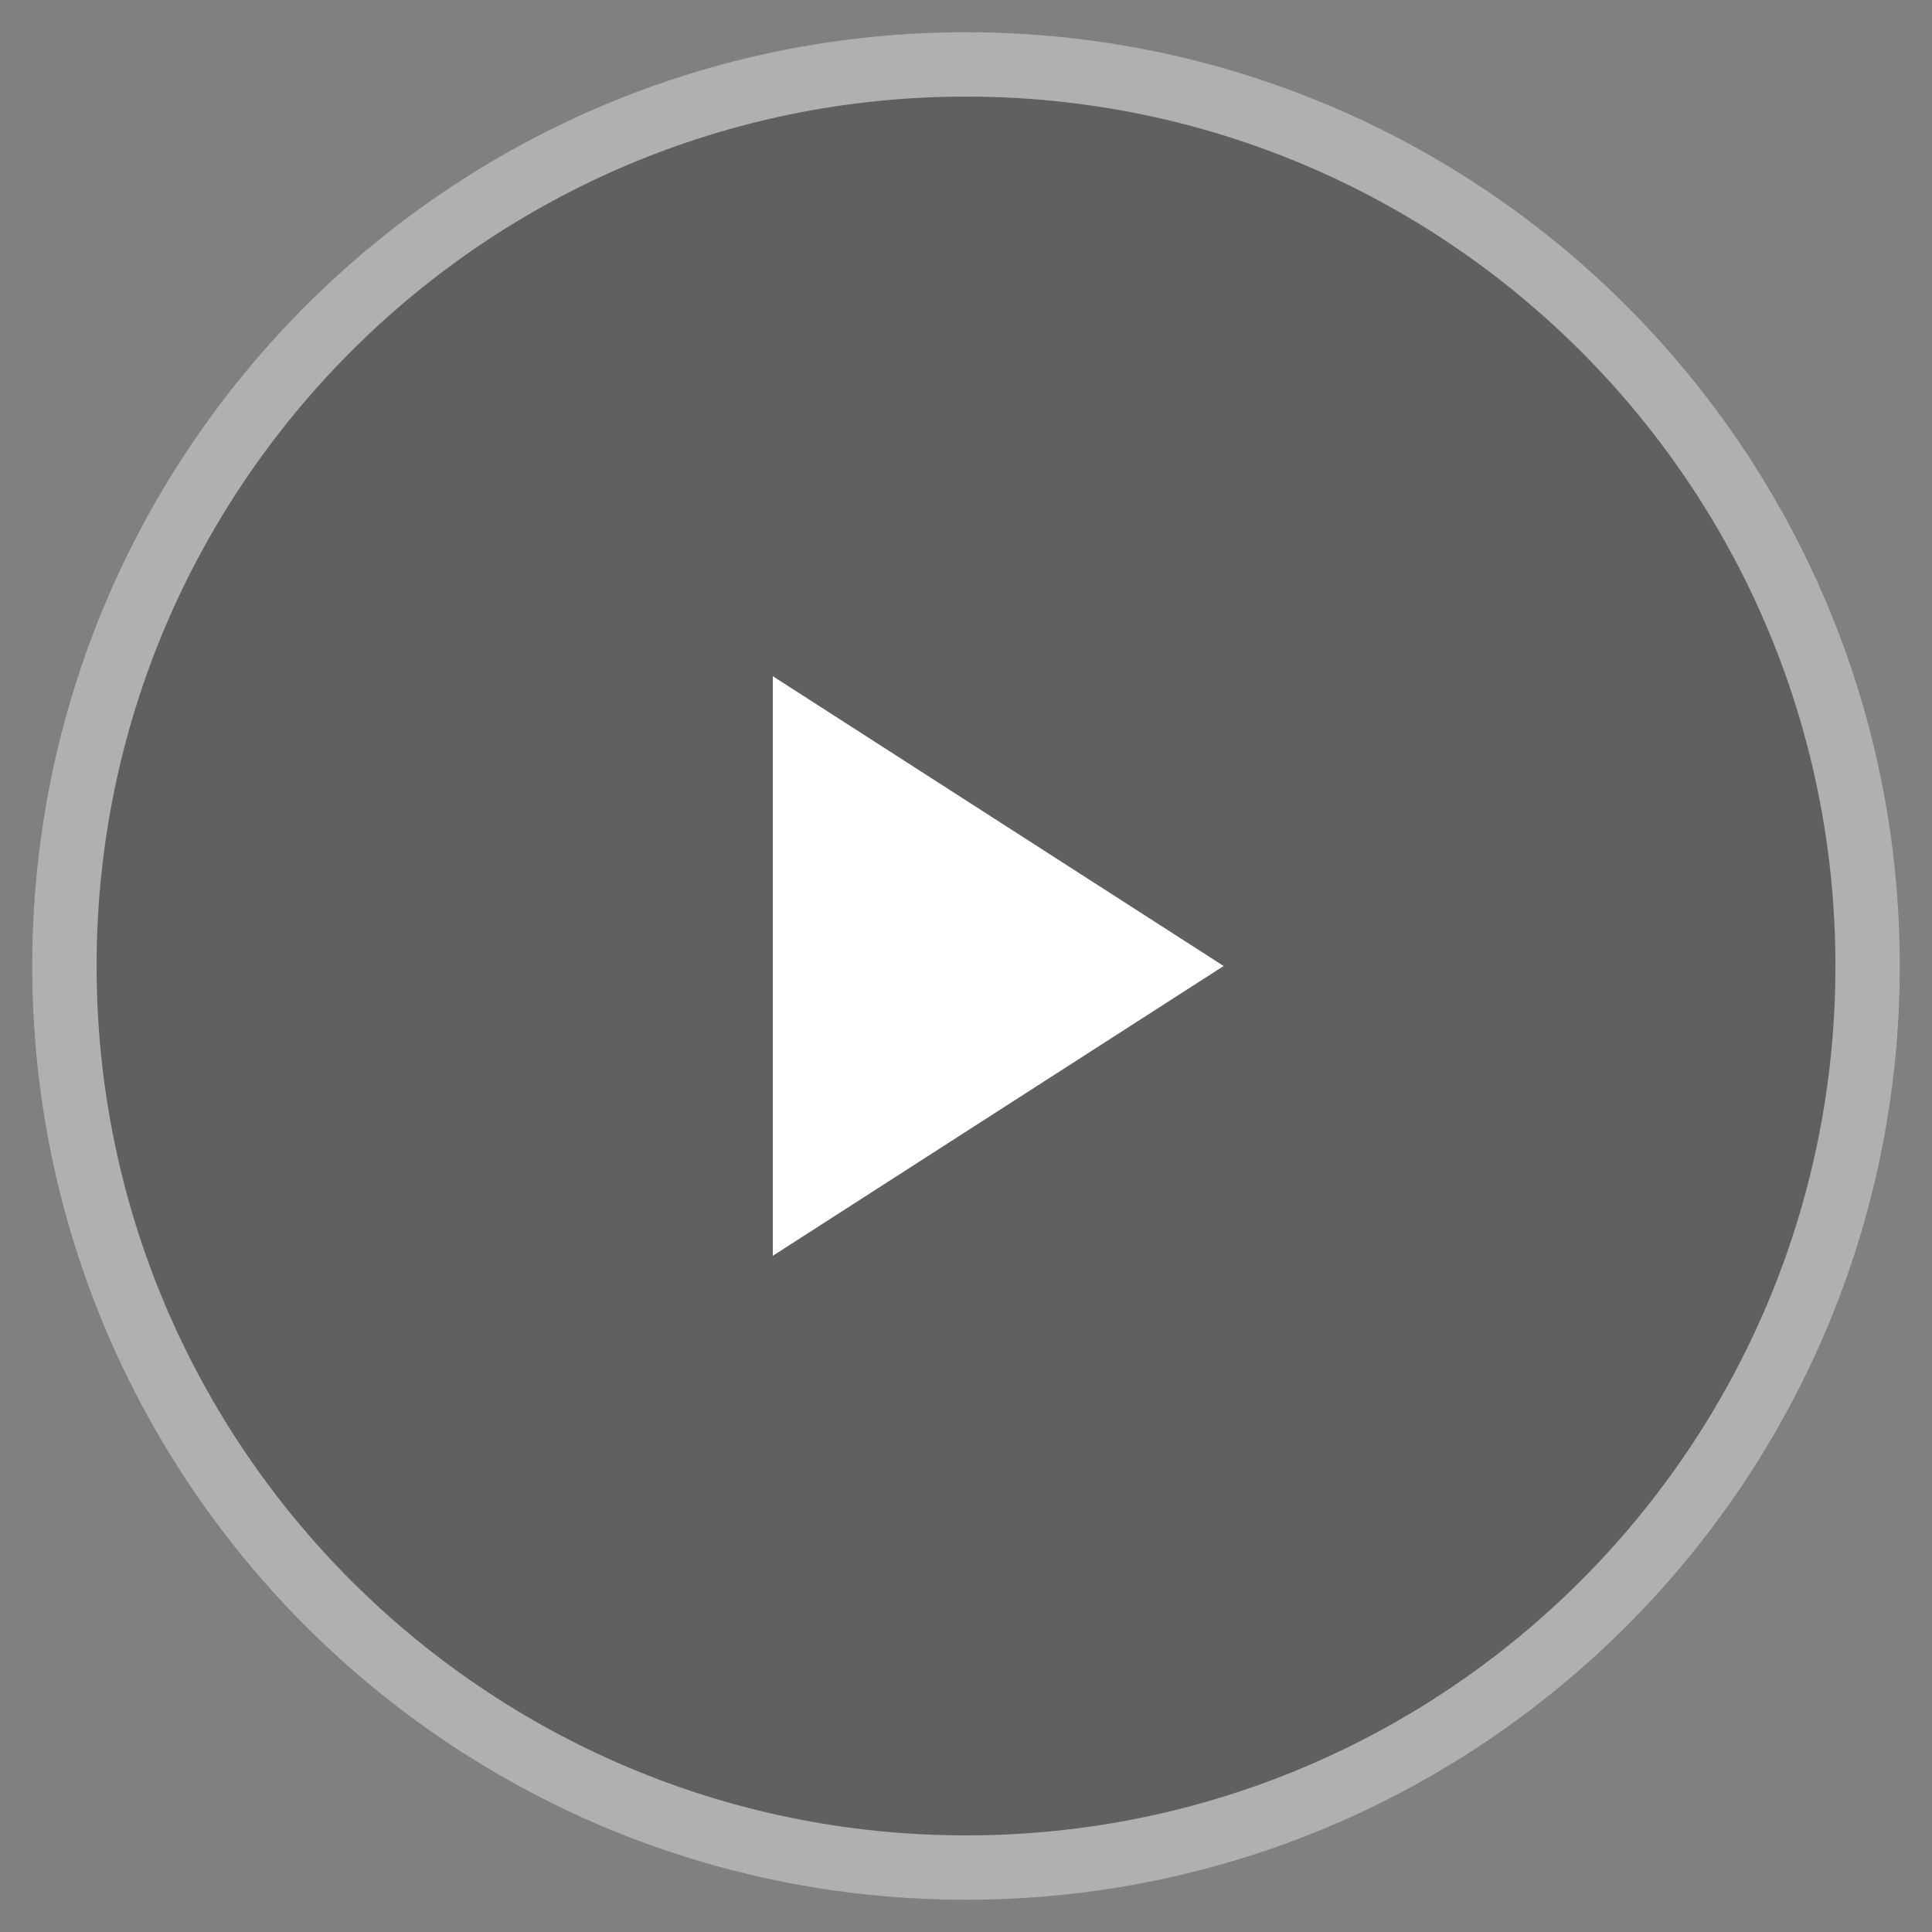<svg width="60" height="60" viewBox="0 0 60 60" fill="none" xmlns="http://www.w3.org/2000/svg">
<rect x="0" y="0" width="60" height="60" fill="#808080" stroke="none"/>
<path d="M30 59C46.017 59 59.001 46.016 59.001 30C59.001 13.984 46.017 1 30 1C13.984 1 1 13.984 1 30C1 46.016 13.984 59 30 59Z" fill="black" fill-opacity="0.25"/>
<path d="M58.001 30C58.001 45.464 45.465 58 30 58C14.537 58 2 45.464 2 30C2 14.536 14.537 2 30 2C45.465 2 58.001 14.536 58.001 30Z" stroke="white" stroke-opacity="0.5" stroke-width="2"/>
<path d="M38.001 30L24 39L24 21L38.001 30Z" fill="white"/>
</svg>
